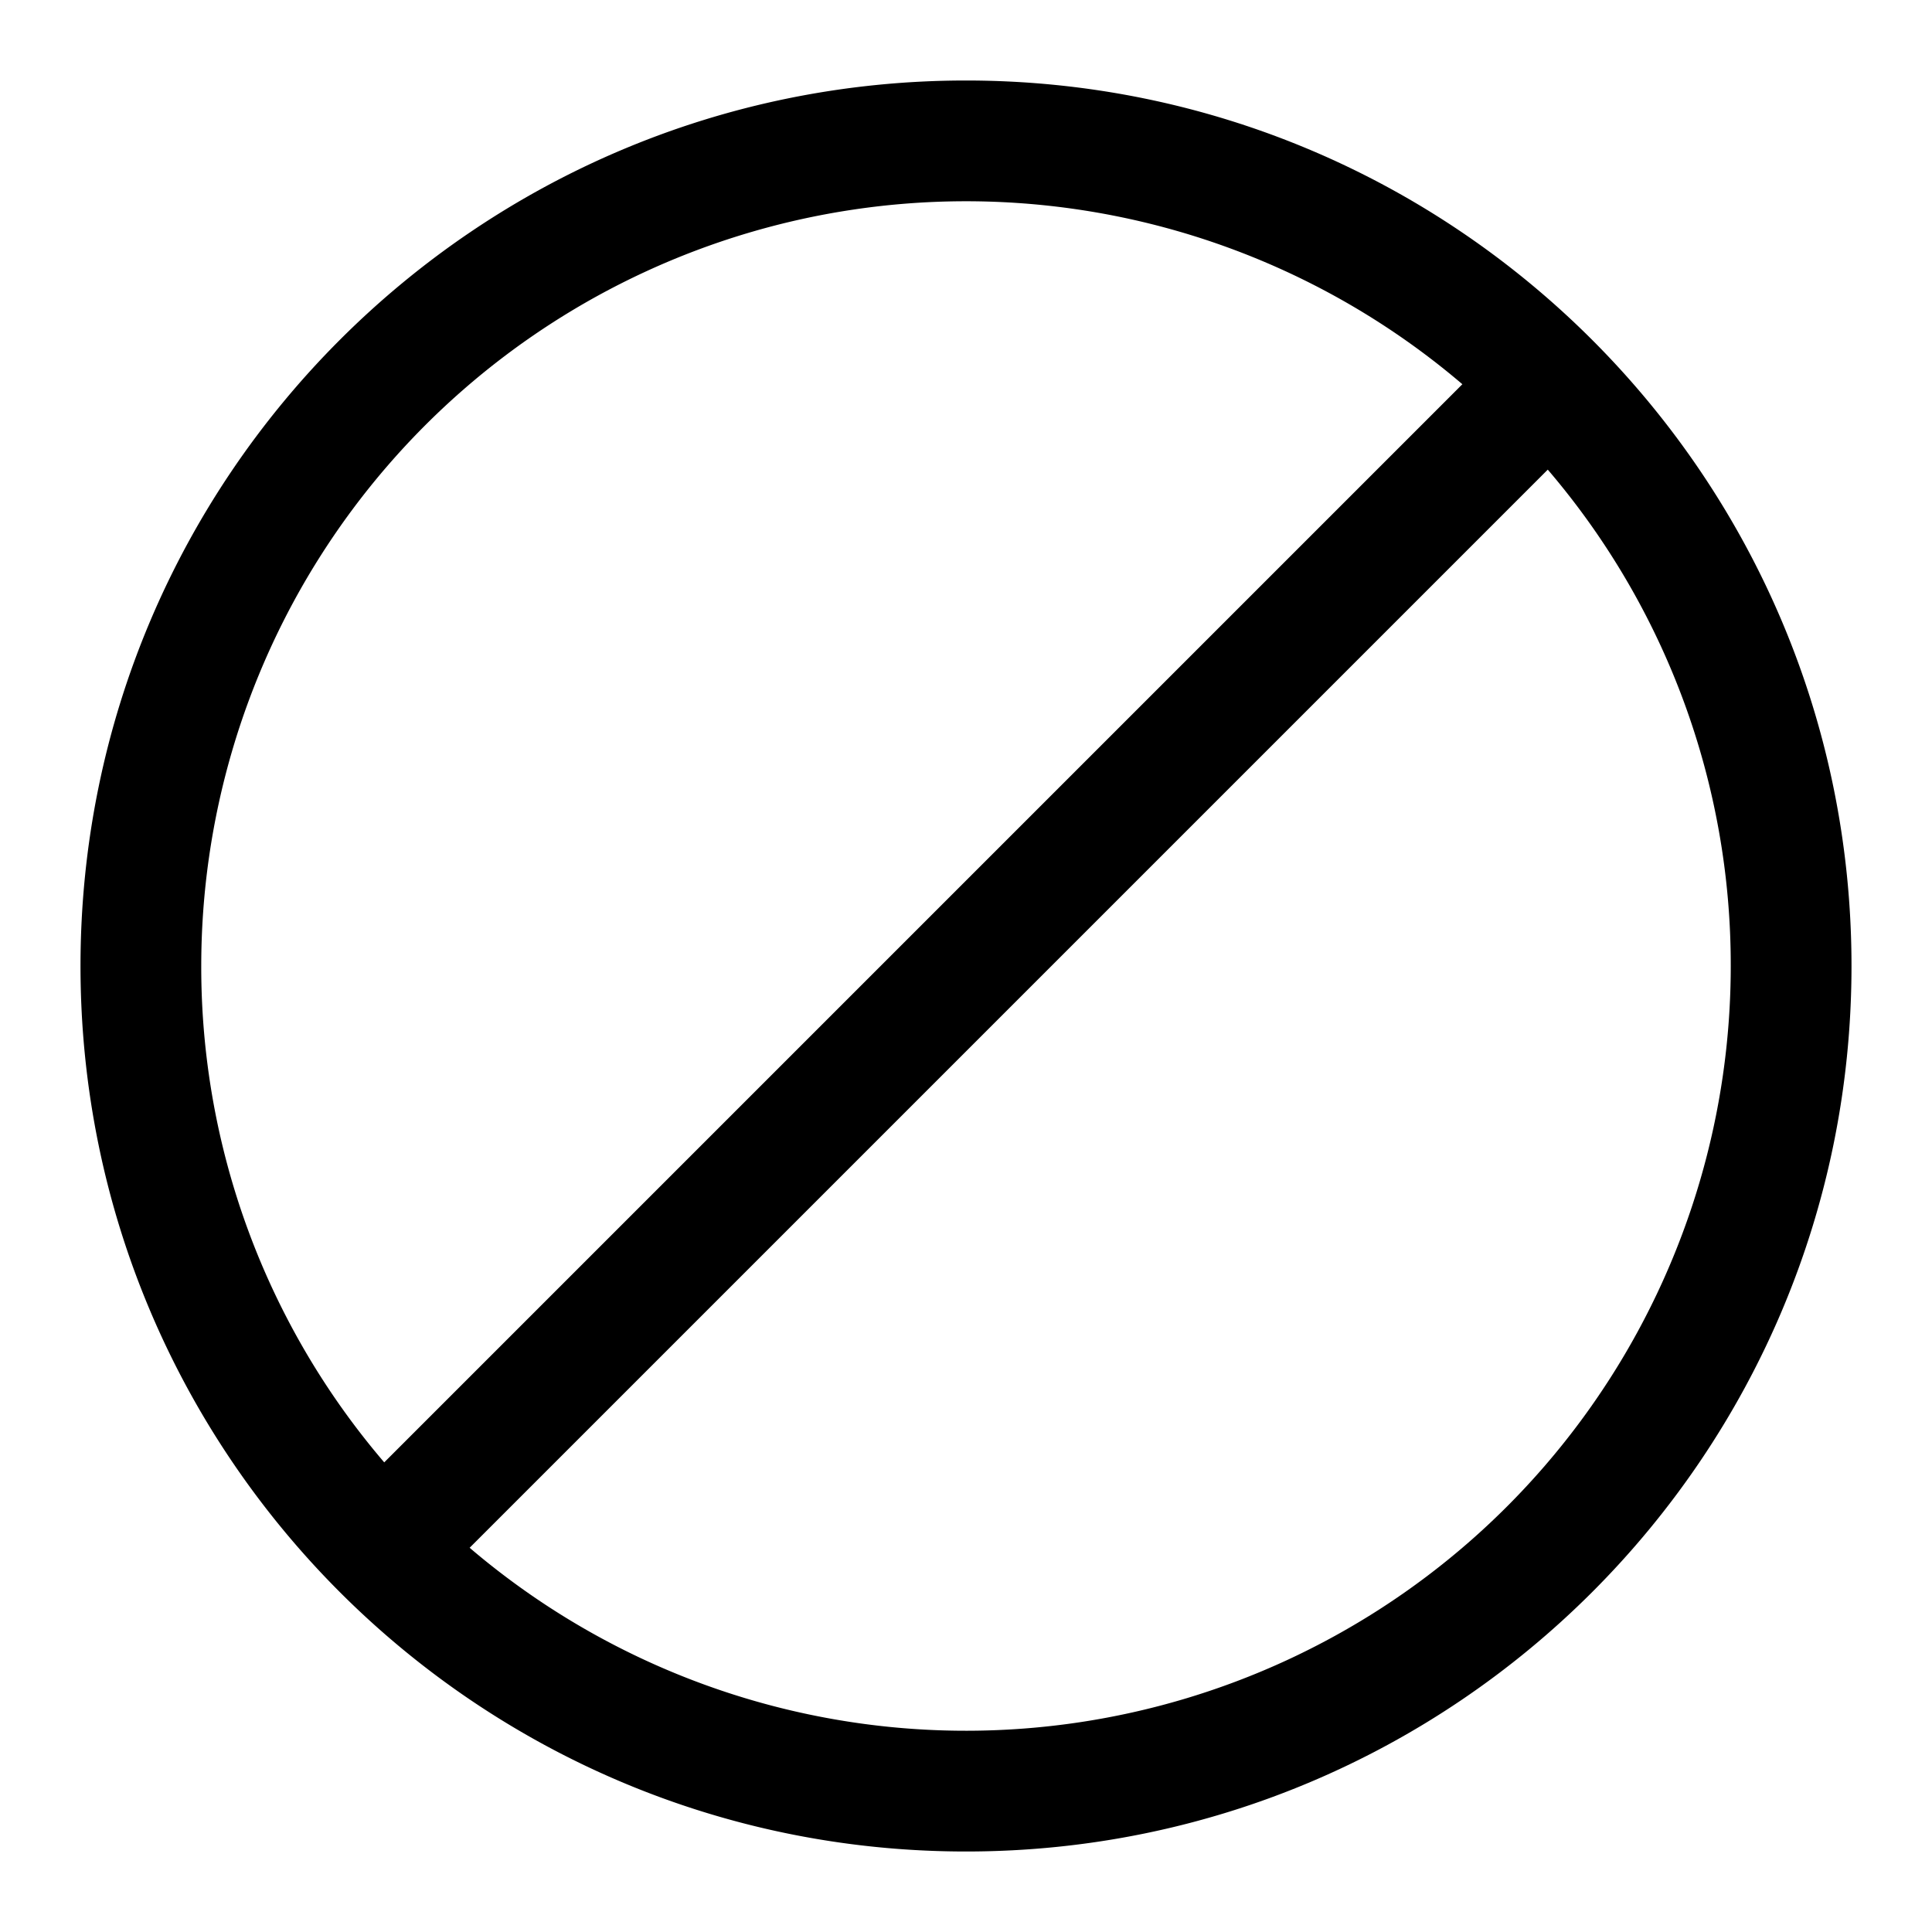 <svg xmlns="http://www.w3.org/2000/svg" width="24" height="24"><path fill-rule="evenodd" d="M12 1C5.925 1 1 5.925 1 12s4.925 11 11 11 11-4.925 11-11S18.075 1 12 1zM2.5 12a9.5 9.5 0 0115.666-7.227L4.773 18.166A9.462 9.462 0 012.5 12zm3.334 7.227A9.5 9.5 0 0021.5 12a9.462 9.462 0 00-2.273-6.166L5.834 19.227z"/></svg>